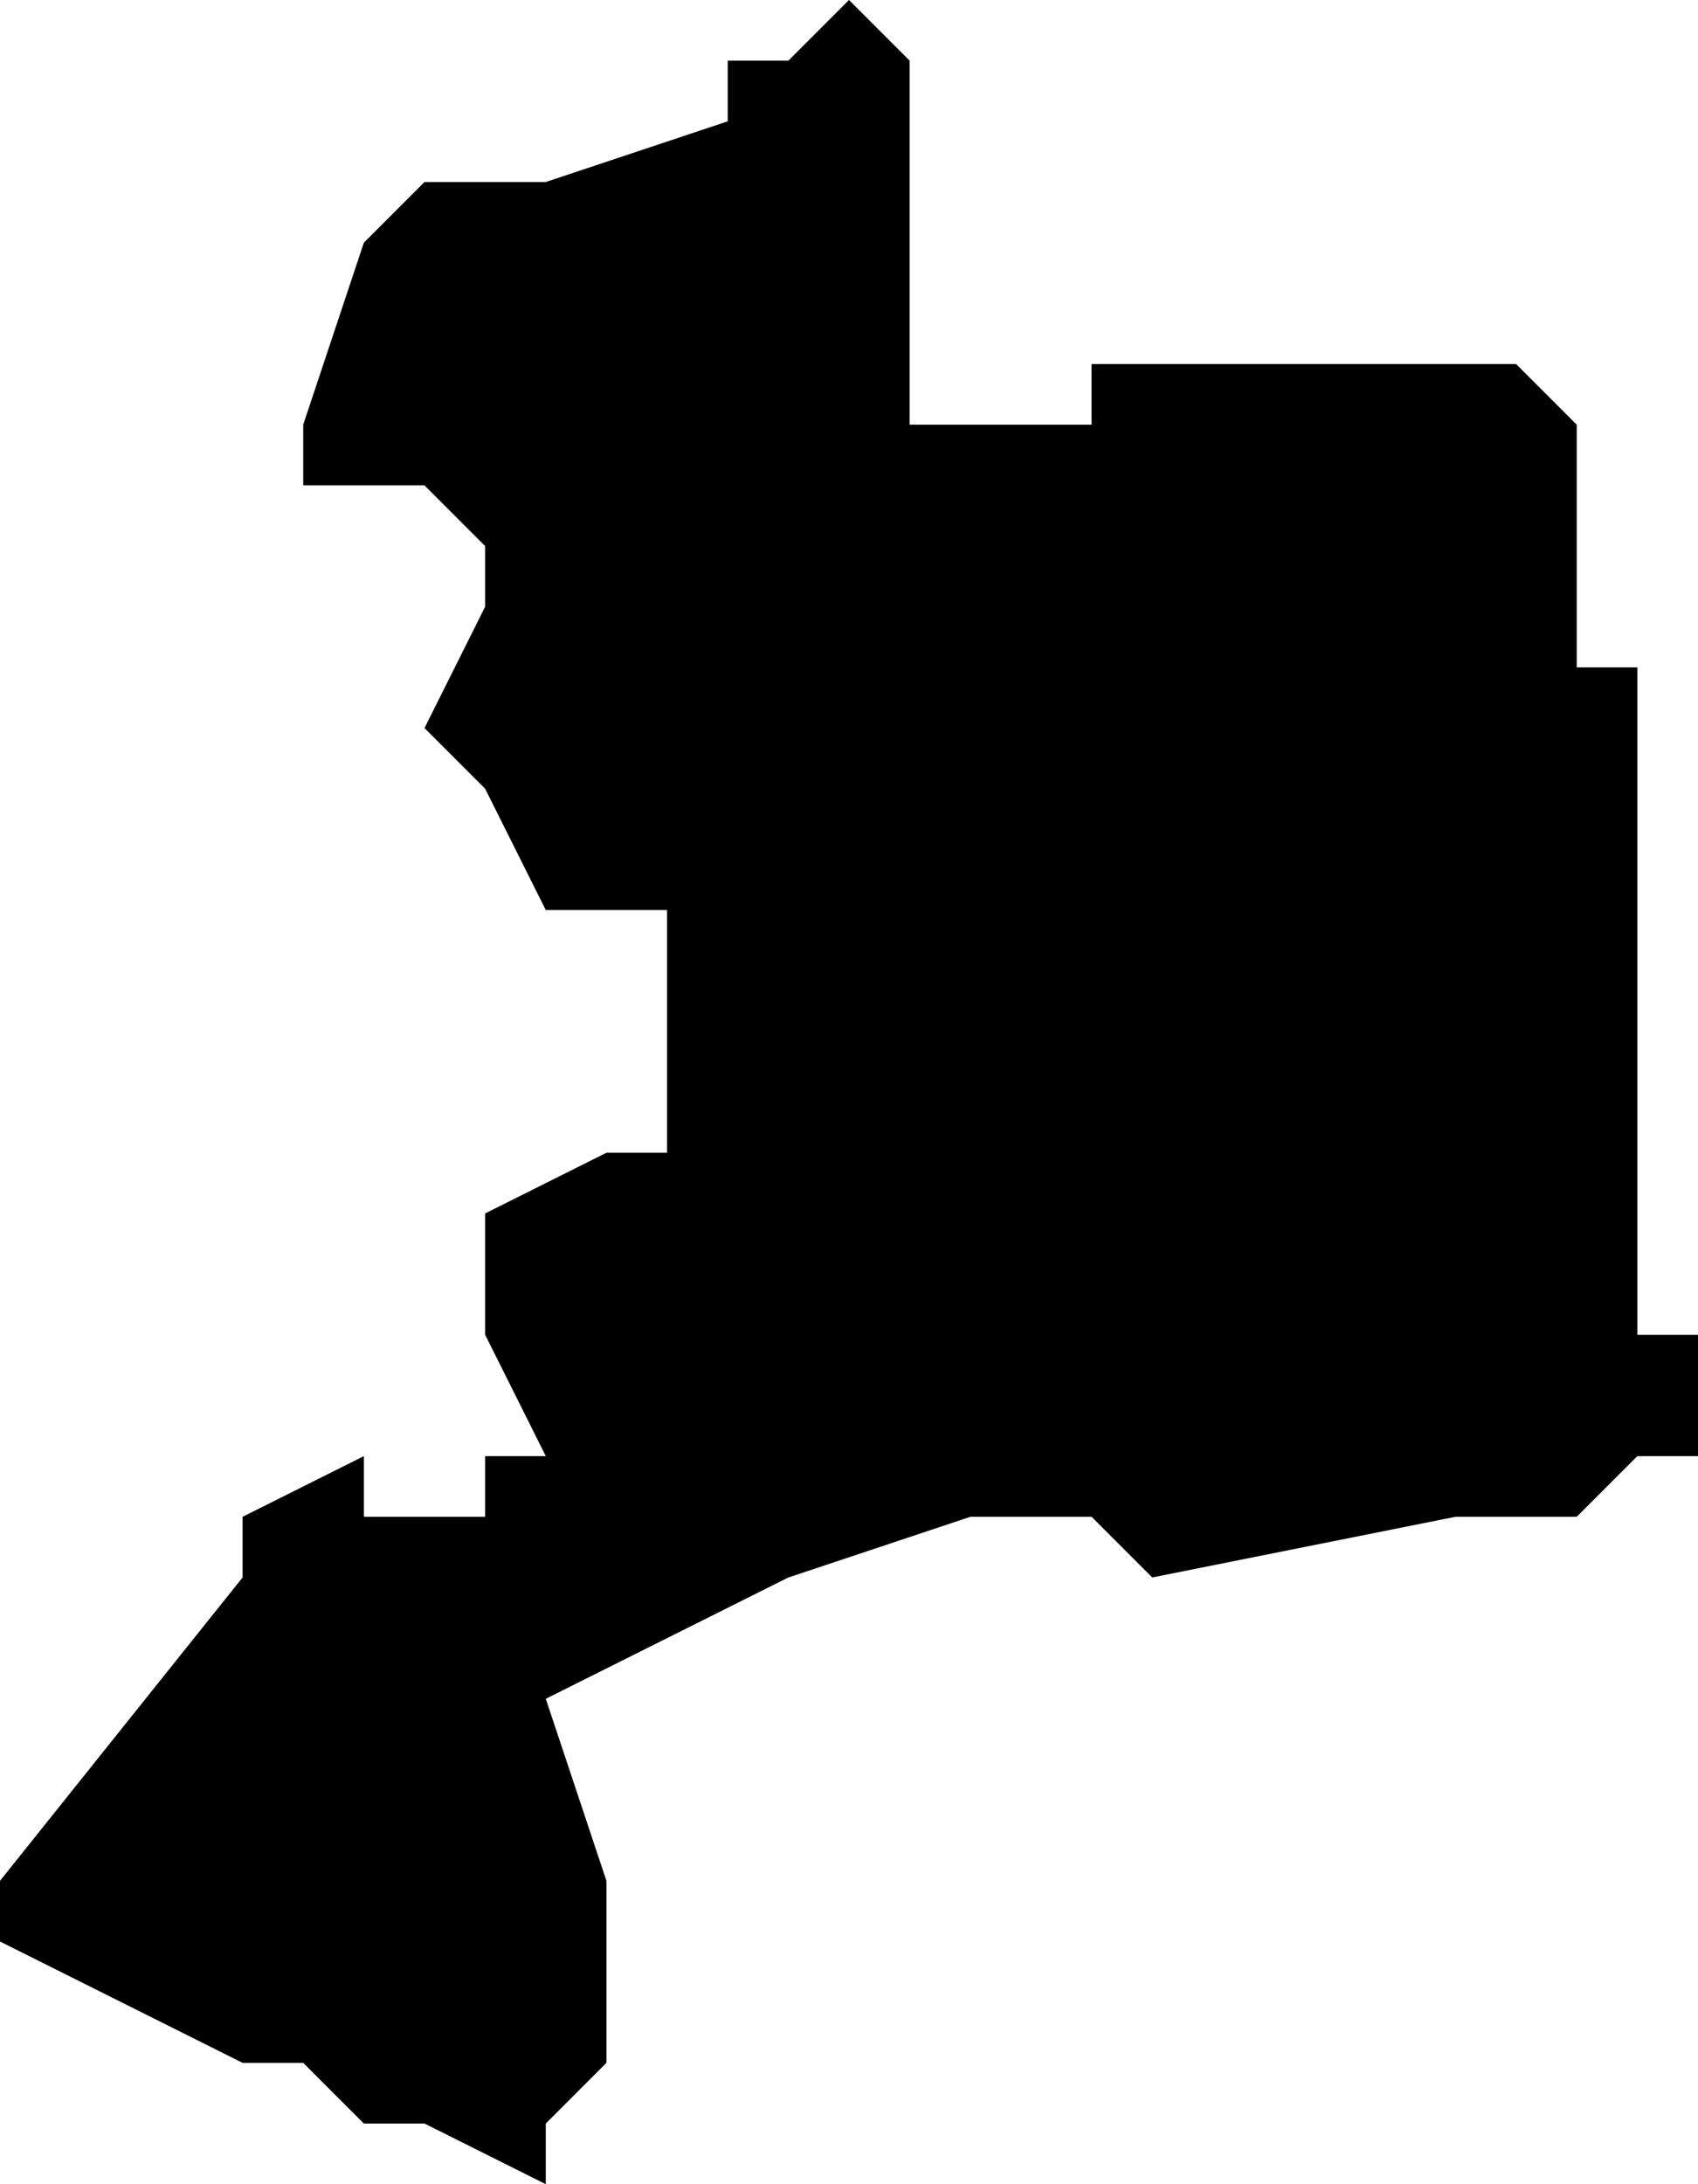 <?xml version="1.0" encoding="UTF-8"?>
<svg width="28px" height="36px" viewBox="0 0 28 36" version="1.1" xmlns="http://www.w3.org/2000/svg" xmlns:xlink="http://www.w3.org/1999/xlink">
    <!-- Generator: Sketch 52.4 (67378) - http://www.bohemiancoding.com/sketch -->
    <title>144</title>
    <desc>Created with Sketch.</desc>
    <g id="Page-1" stroke="none" stroke-width="1" fill="none" fill-rule="evenodd">
        <g id="wahlkreise_gen" transform="translate(-135, -441)" fill="#000000">
            <g id="144" transform="translate(135, 441)">
                <polyline id="Path" points="15 1 15 2 15 3 15 4 15 5 15 6 15 7 16 7 17 7 18 7 18 6 21 6 25 6 26 7 26 8 26 9 26 10 26 11 27 11 27 14 27 16 27 17 27 21 27 22 28 22 28 23 28 24 27 24 26 25 24 25 19 26 18 25 16 25 13 26 11 27 9 28 10 31 10 33 10 34 9 35 9 36 7 35 6 35 5 34 4 34 0 32 0 31 4 26 4 25 6 24 6 25 7 25 7 26 7 25 8 25 8 24 9 24 8 22 8 20 10 19 11 19 11 18 11 15 10 15 9 15 8 13 7 12 8 10 8 9 7 8 6 8 5 8 5 7 6 4 7 3 8 3 9 3 12 2 12 1 13 1 14 0 15 1"></polyline>
            </g>
        </g>
    </g>
</svg>
